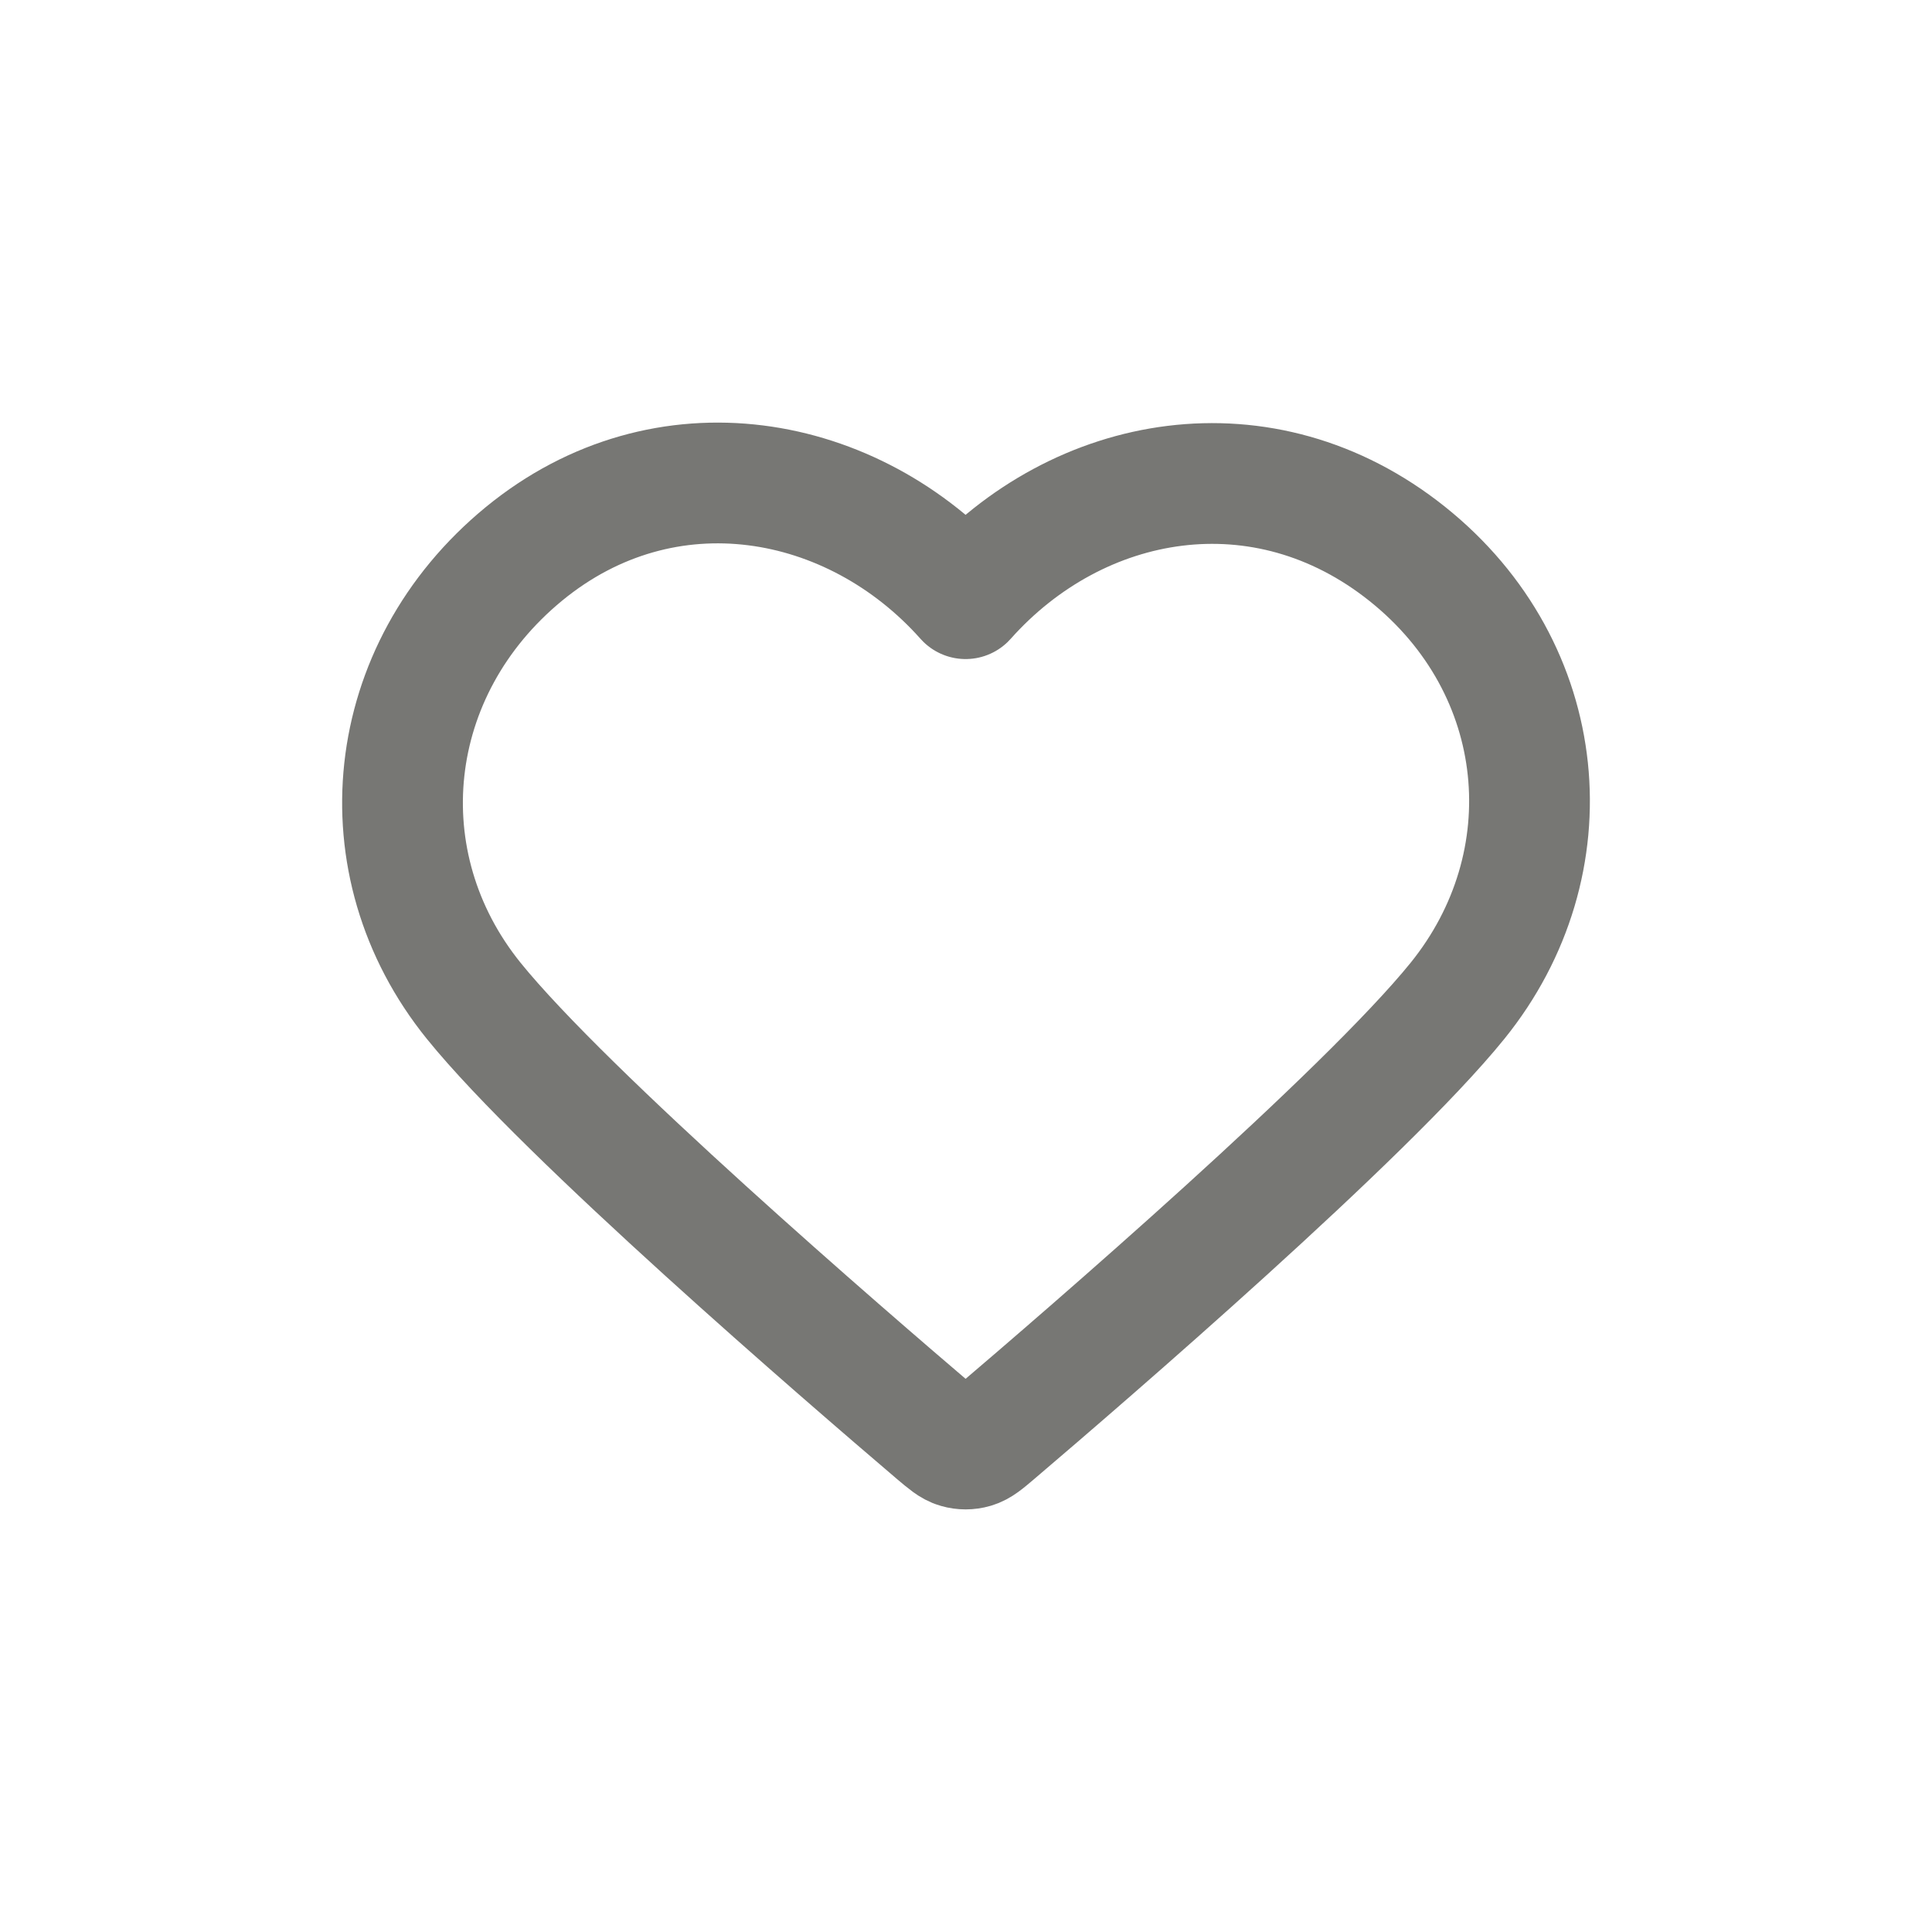 <svg width="24" height="24" viewBox="0 0 24 24" fill="none" xmlns="http://www.w3.org/2000/svg">
<path fill-rule="evenodd" clip-rule="evenodd" d="M11.995 7.437C10.596 5.864 8.262 5.441 6.508 6.881C4.755 8.322 4.508 10.73 5.885 12.433C7.03 13.849 10.495 16.836 11.63 17.803C11.758 17.911 11.821 17.965 11.895 17.986C11.96 18.005 12.031 18.005 12.095 17.986C12.169 17.965 12.233 17.911 12.36 17.803C13.496 16.836 16.96 13.849 18.105 12.433C19.483 10.73 19.266 8.306 17.482 6.881C15.698 5.456 13.395 5.864 11.995 7.437Z" stroke="#777774" stroke-width="1.5" stroke-linecap="round" stroke-linejoin="round"/>
</svg>
